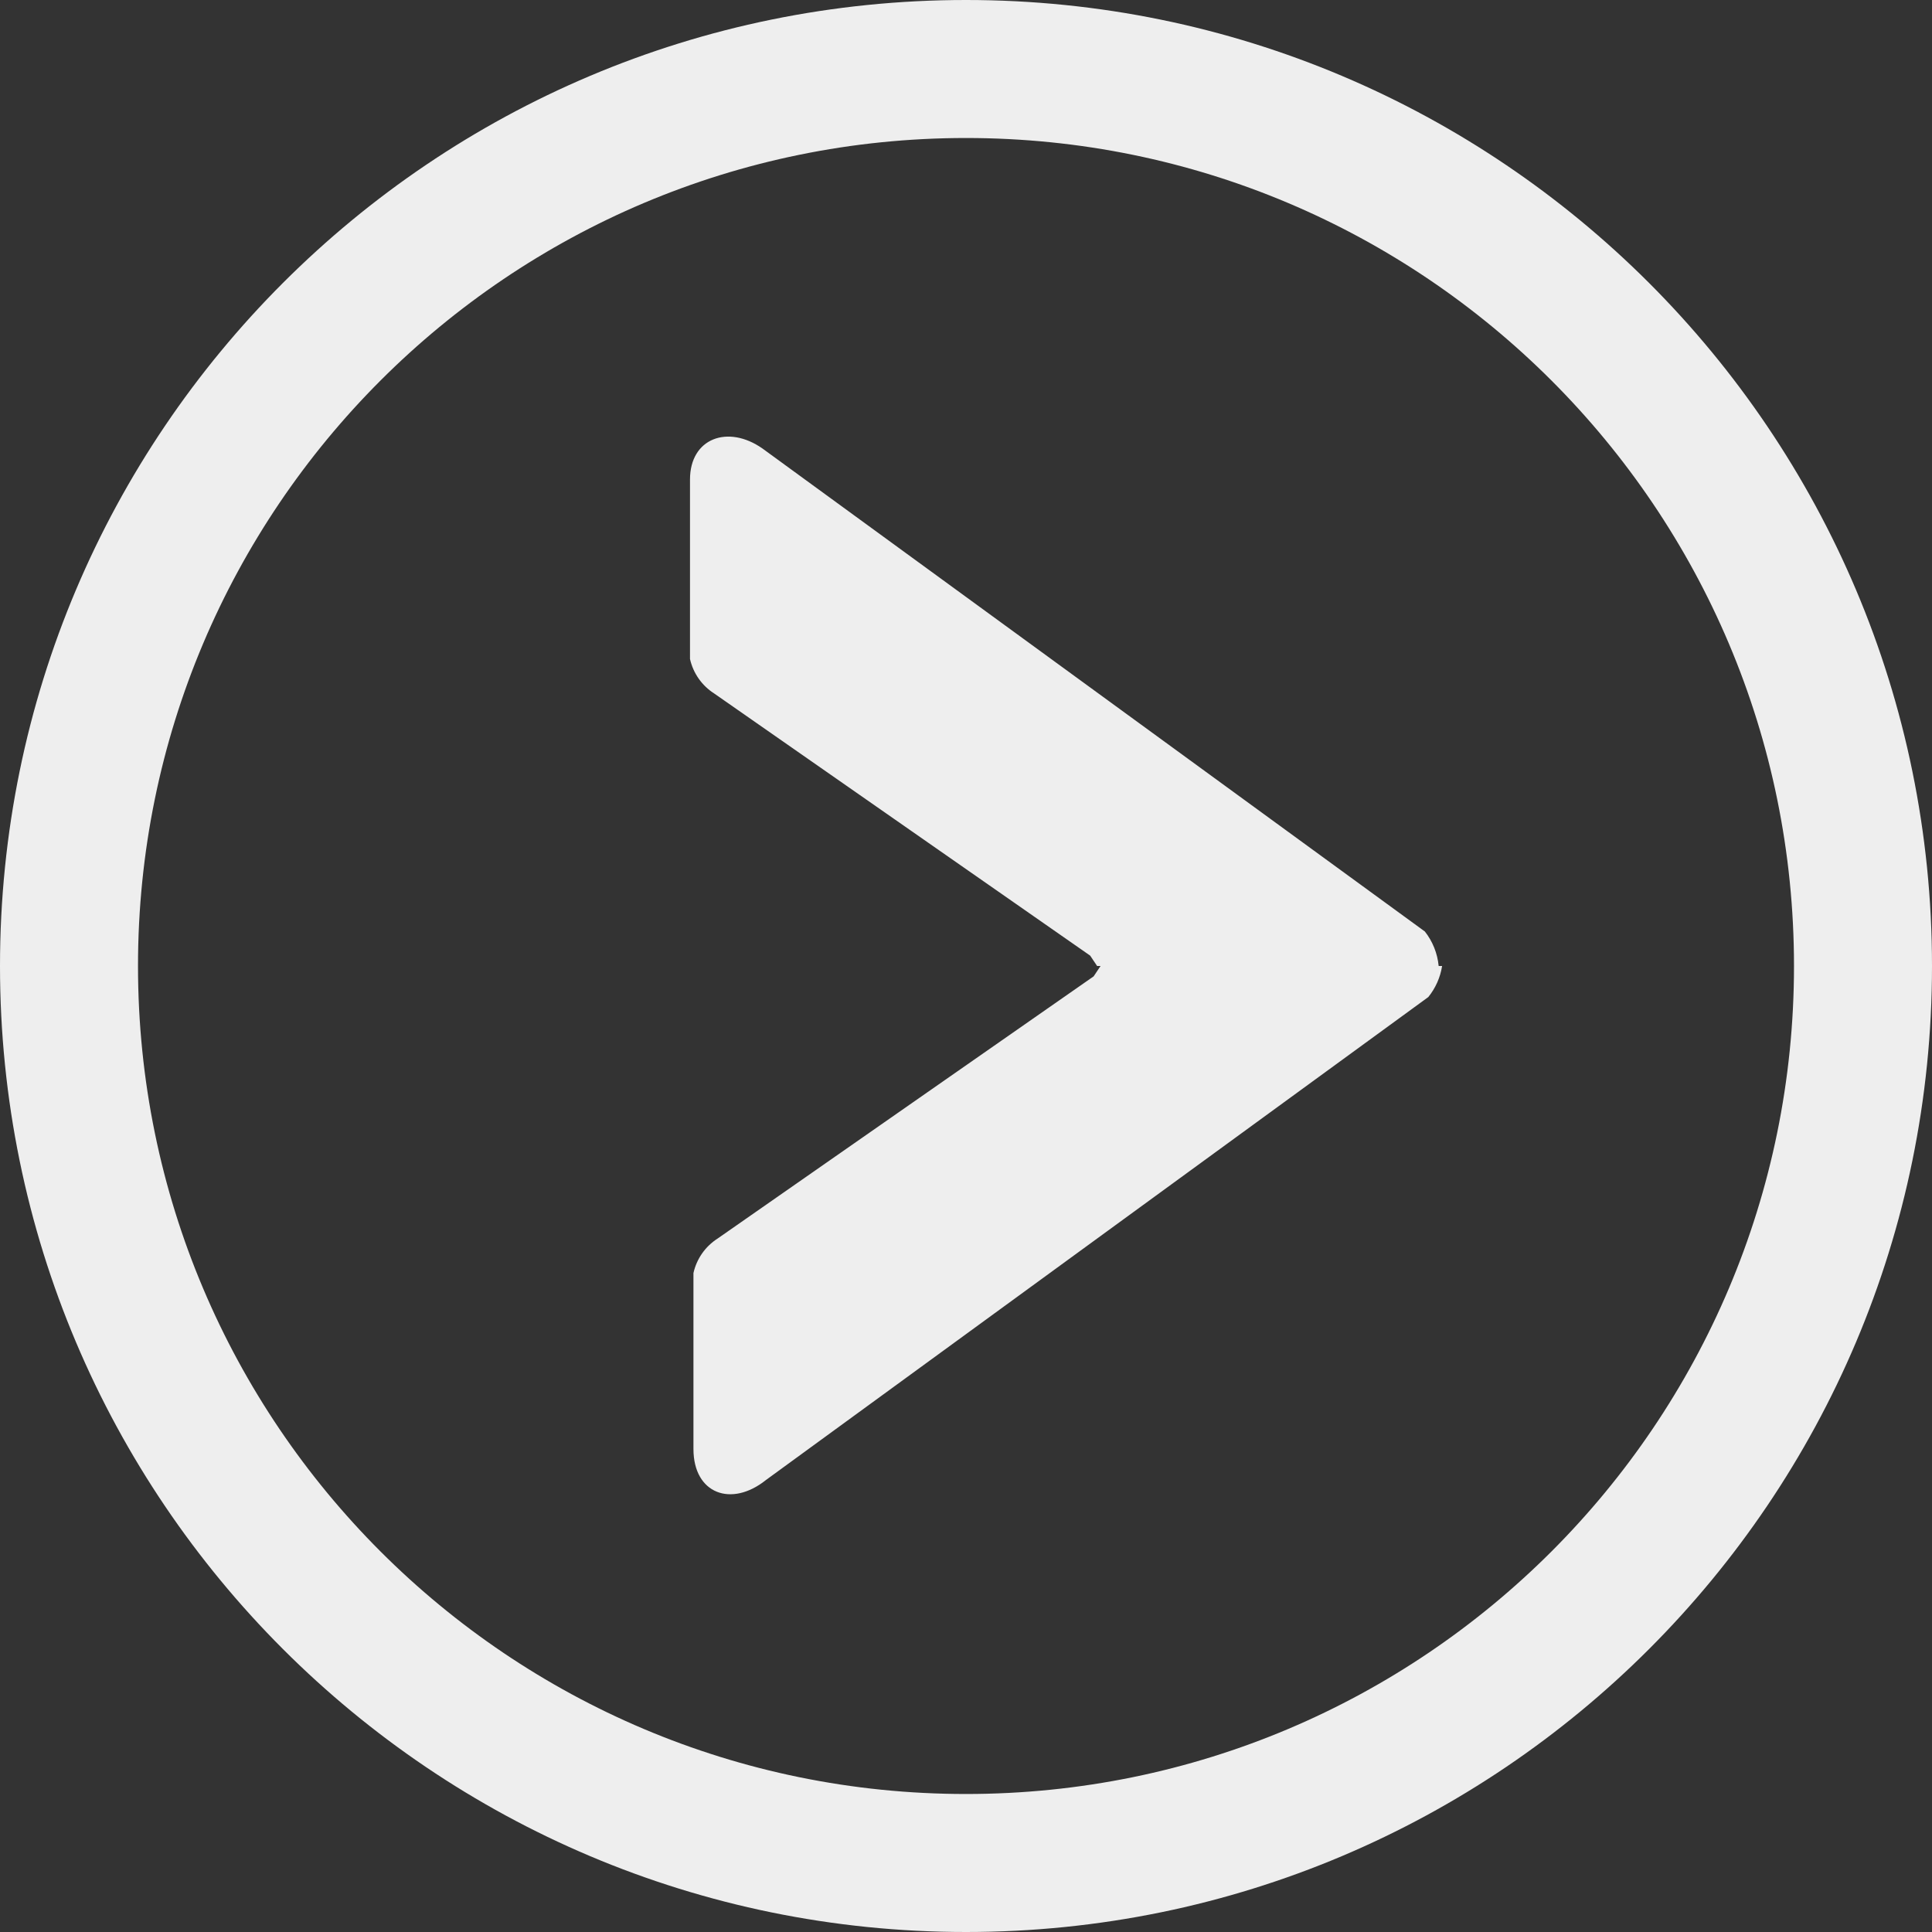 <?xml version="1.0" encoding="utf-8"?>
<!-- Generator: Adobe Illustrator 17.0.0, SVG Export Plug-In . SVG Version: 6.00 Build 0)  -->
<!DOCTYPE svg PUBLIC "-//W3C//DTD SVG 1.1//EN" "http://www.w3.org/Graphics/SVG/1.1/DTD/svg11.dtd">
<svg version="1.1" id="Layer_1" xmlns="http://www.w3.org/2000/svg" xmlns:xlink="http://www.w3.org/1999/xlink" x="0px" y="0px"
	 width="100px" height="100px" viewBox="0 0 100 100" enable-background="new 0 0 100 100" xml:space="preserve">
<rect x="0" y="0" width="100" height="100" fill="#333333" stroke="none"/>
<path fill="#EEEEEE" d="M50,100C22.386,100,0,77.614,0,50S22.386,0,50,0s50,22.386,50,50S77.614,100,50,100z M50,7.143
	C26.331,7.143,7.143,26.331,7.143,50S26.331,92.857,50,92.857S92.857,73.669,92.857,50S73.669,7.143,50,7.143z M73.75,48.214
	l-34.286-25c-1.786-1.25-3.75-0.536-3.75,1.607v9.286c0.164,0.737,0.614,1.379,1.25,1.786l19.464,13.571L56.786,50h17.679
	C74.403,49.348,74.155,48.728,73.75,48.214z M74.643,50H56.964l-0.357,0.536L37.143,64.107c-0.636,0.407-1.086,1.049-1.25,1.786V75
	c0,2.321,1.964,3.036,3.75,1.607l34.286-25C74.304,51.144,74.55,50.589,74.643,50z"/>
</svg>

